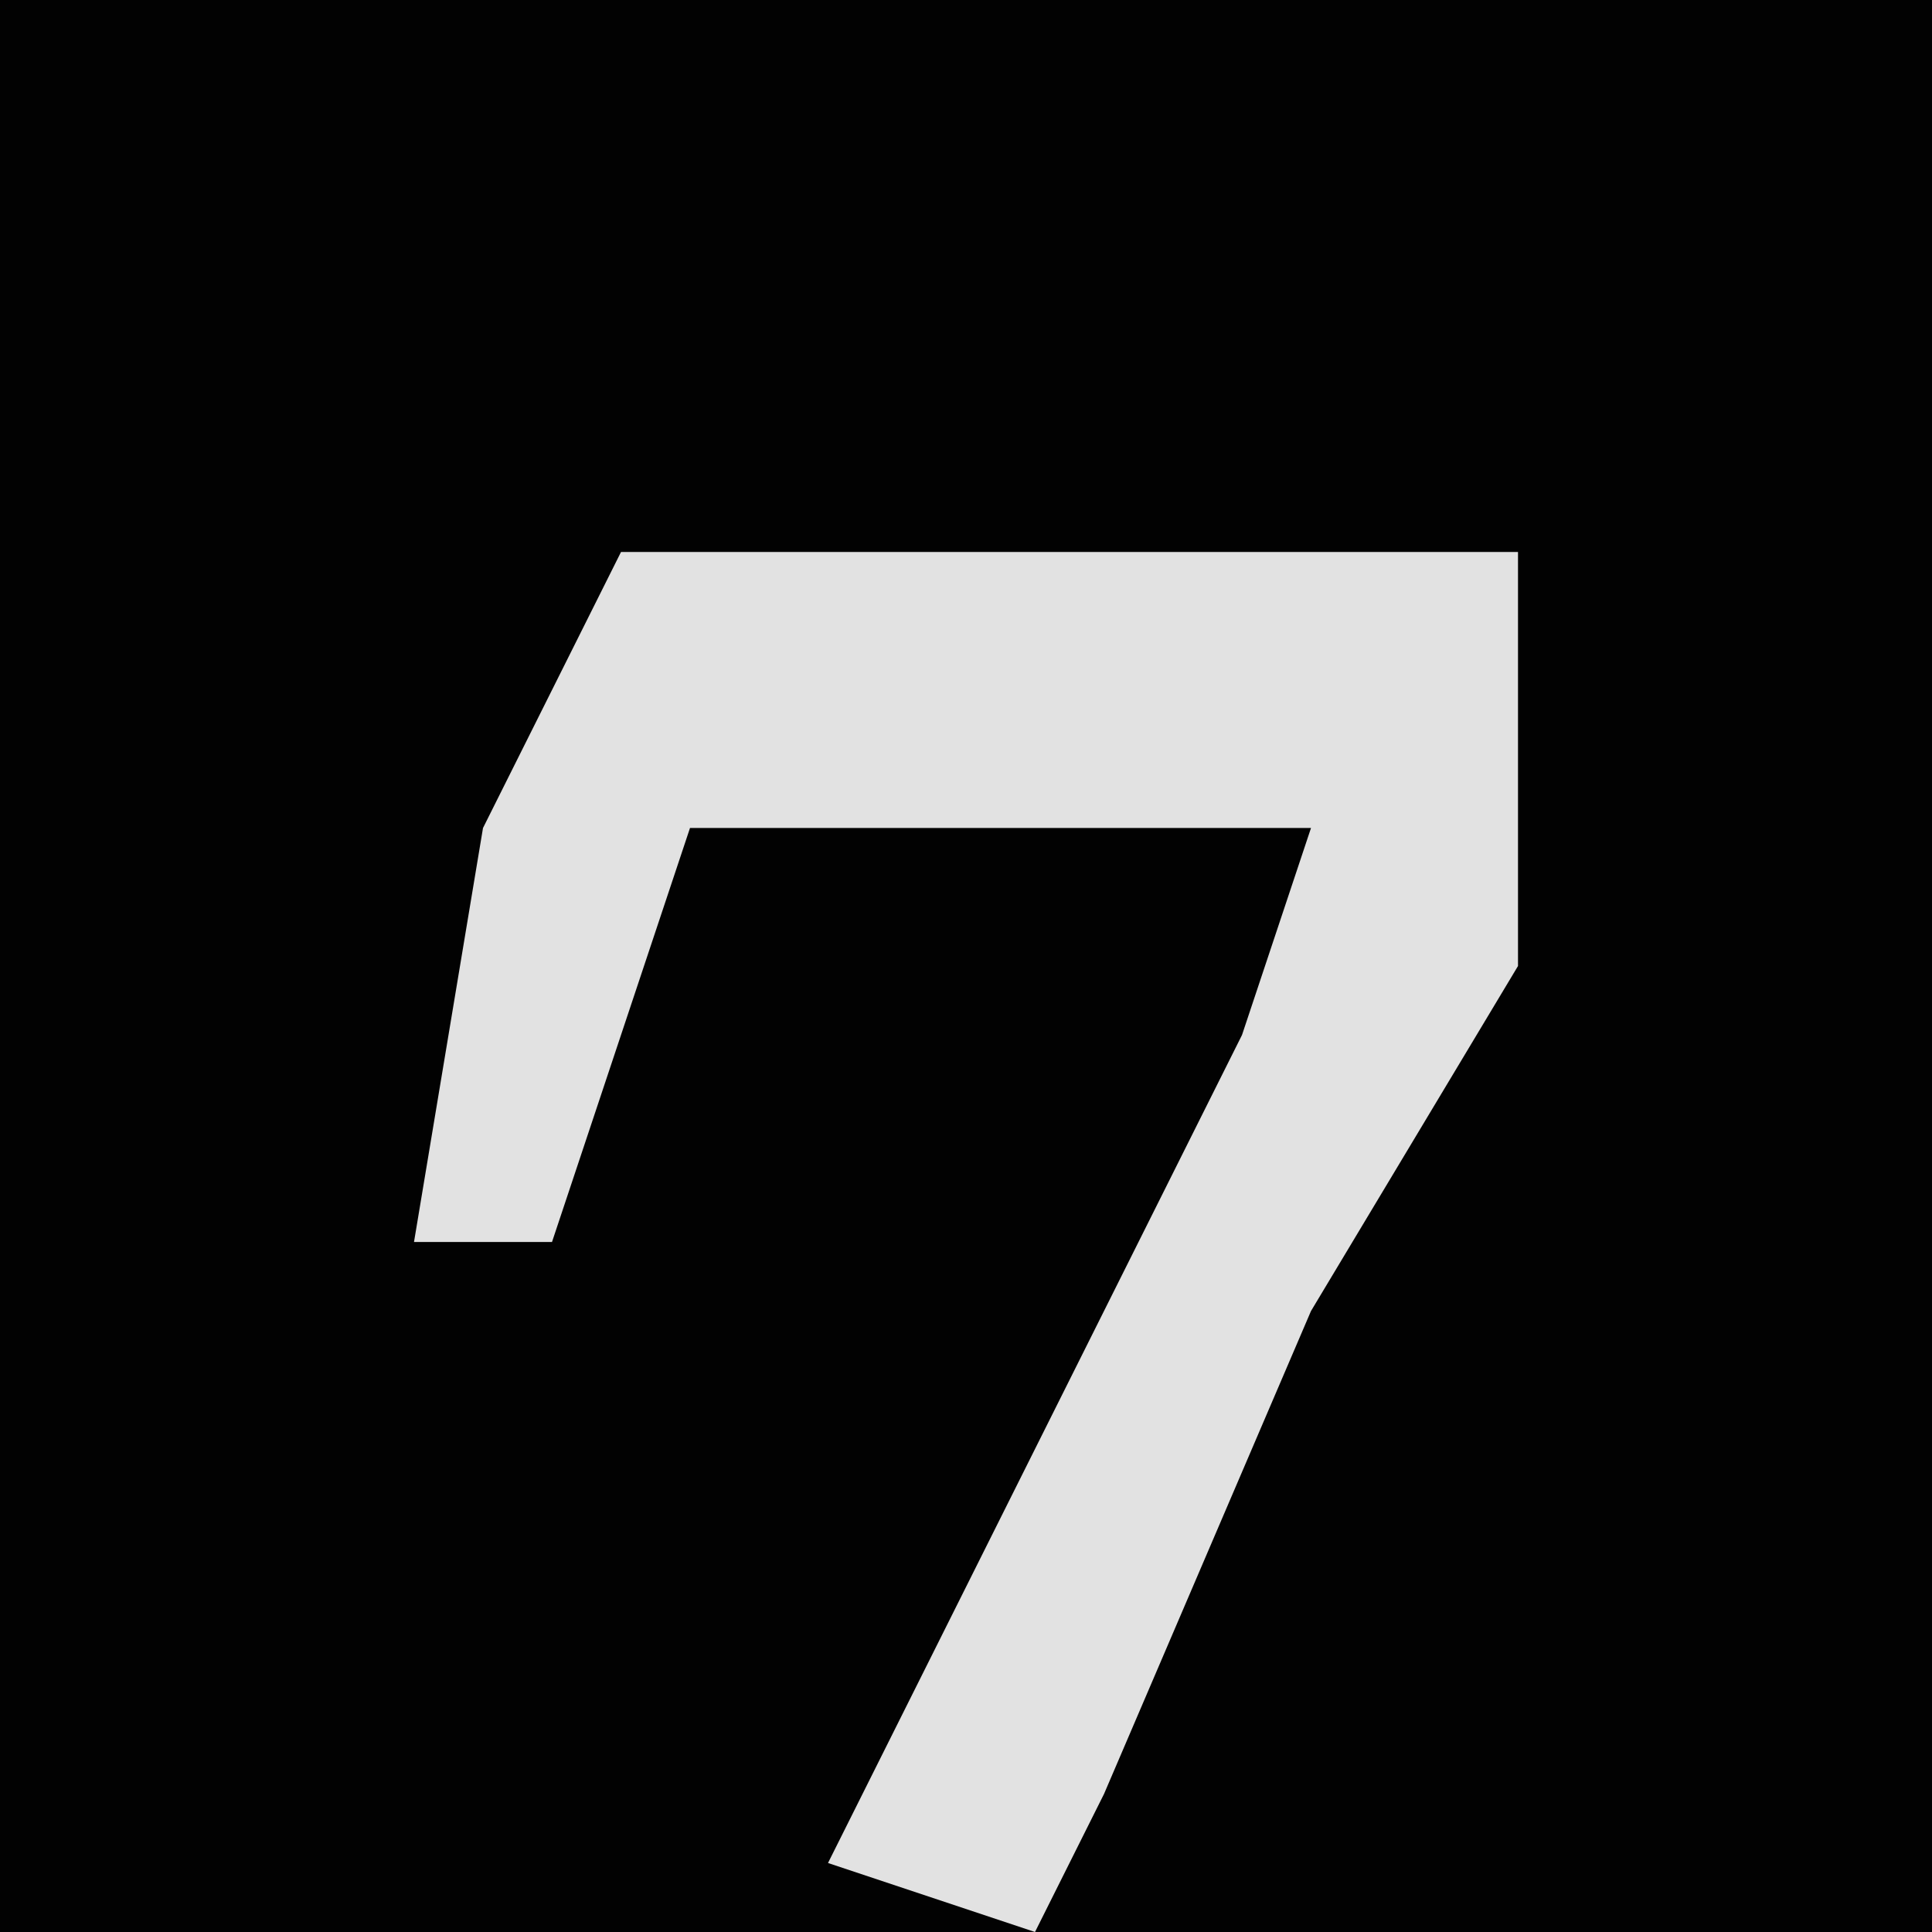 <?xml version="1.0" encoding="UTF-8"?>
<svg version="1.1" xmlns="http://www.w3.org/2000/svg" width="28" height="28">
<path d="M0,0 L28,0 L28,28 L0,28 Z " fill="#020202" transform="translate(0,0)"/>
<path d="M0,0 L13,0 L13,6 L10,11 L7,18 L6,20 L3,19 L9,7 L10,4 L1,4 L-1,10 L-3,10 L-2,4 Z " fill="#E2E2E2" transform="translate(9,8)"/>
</svg>
